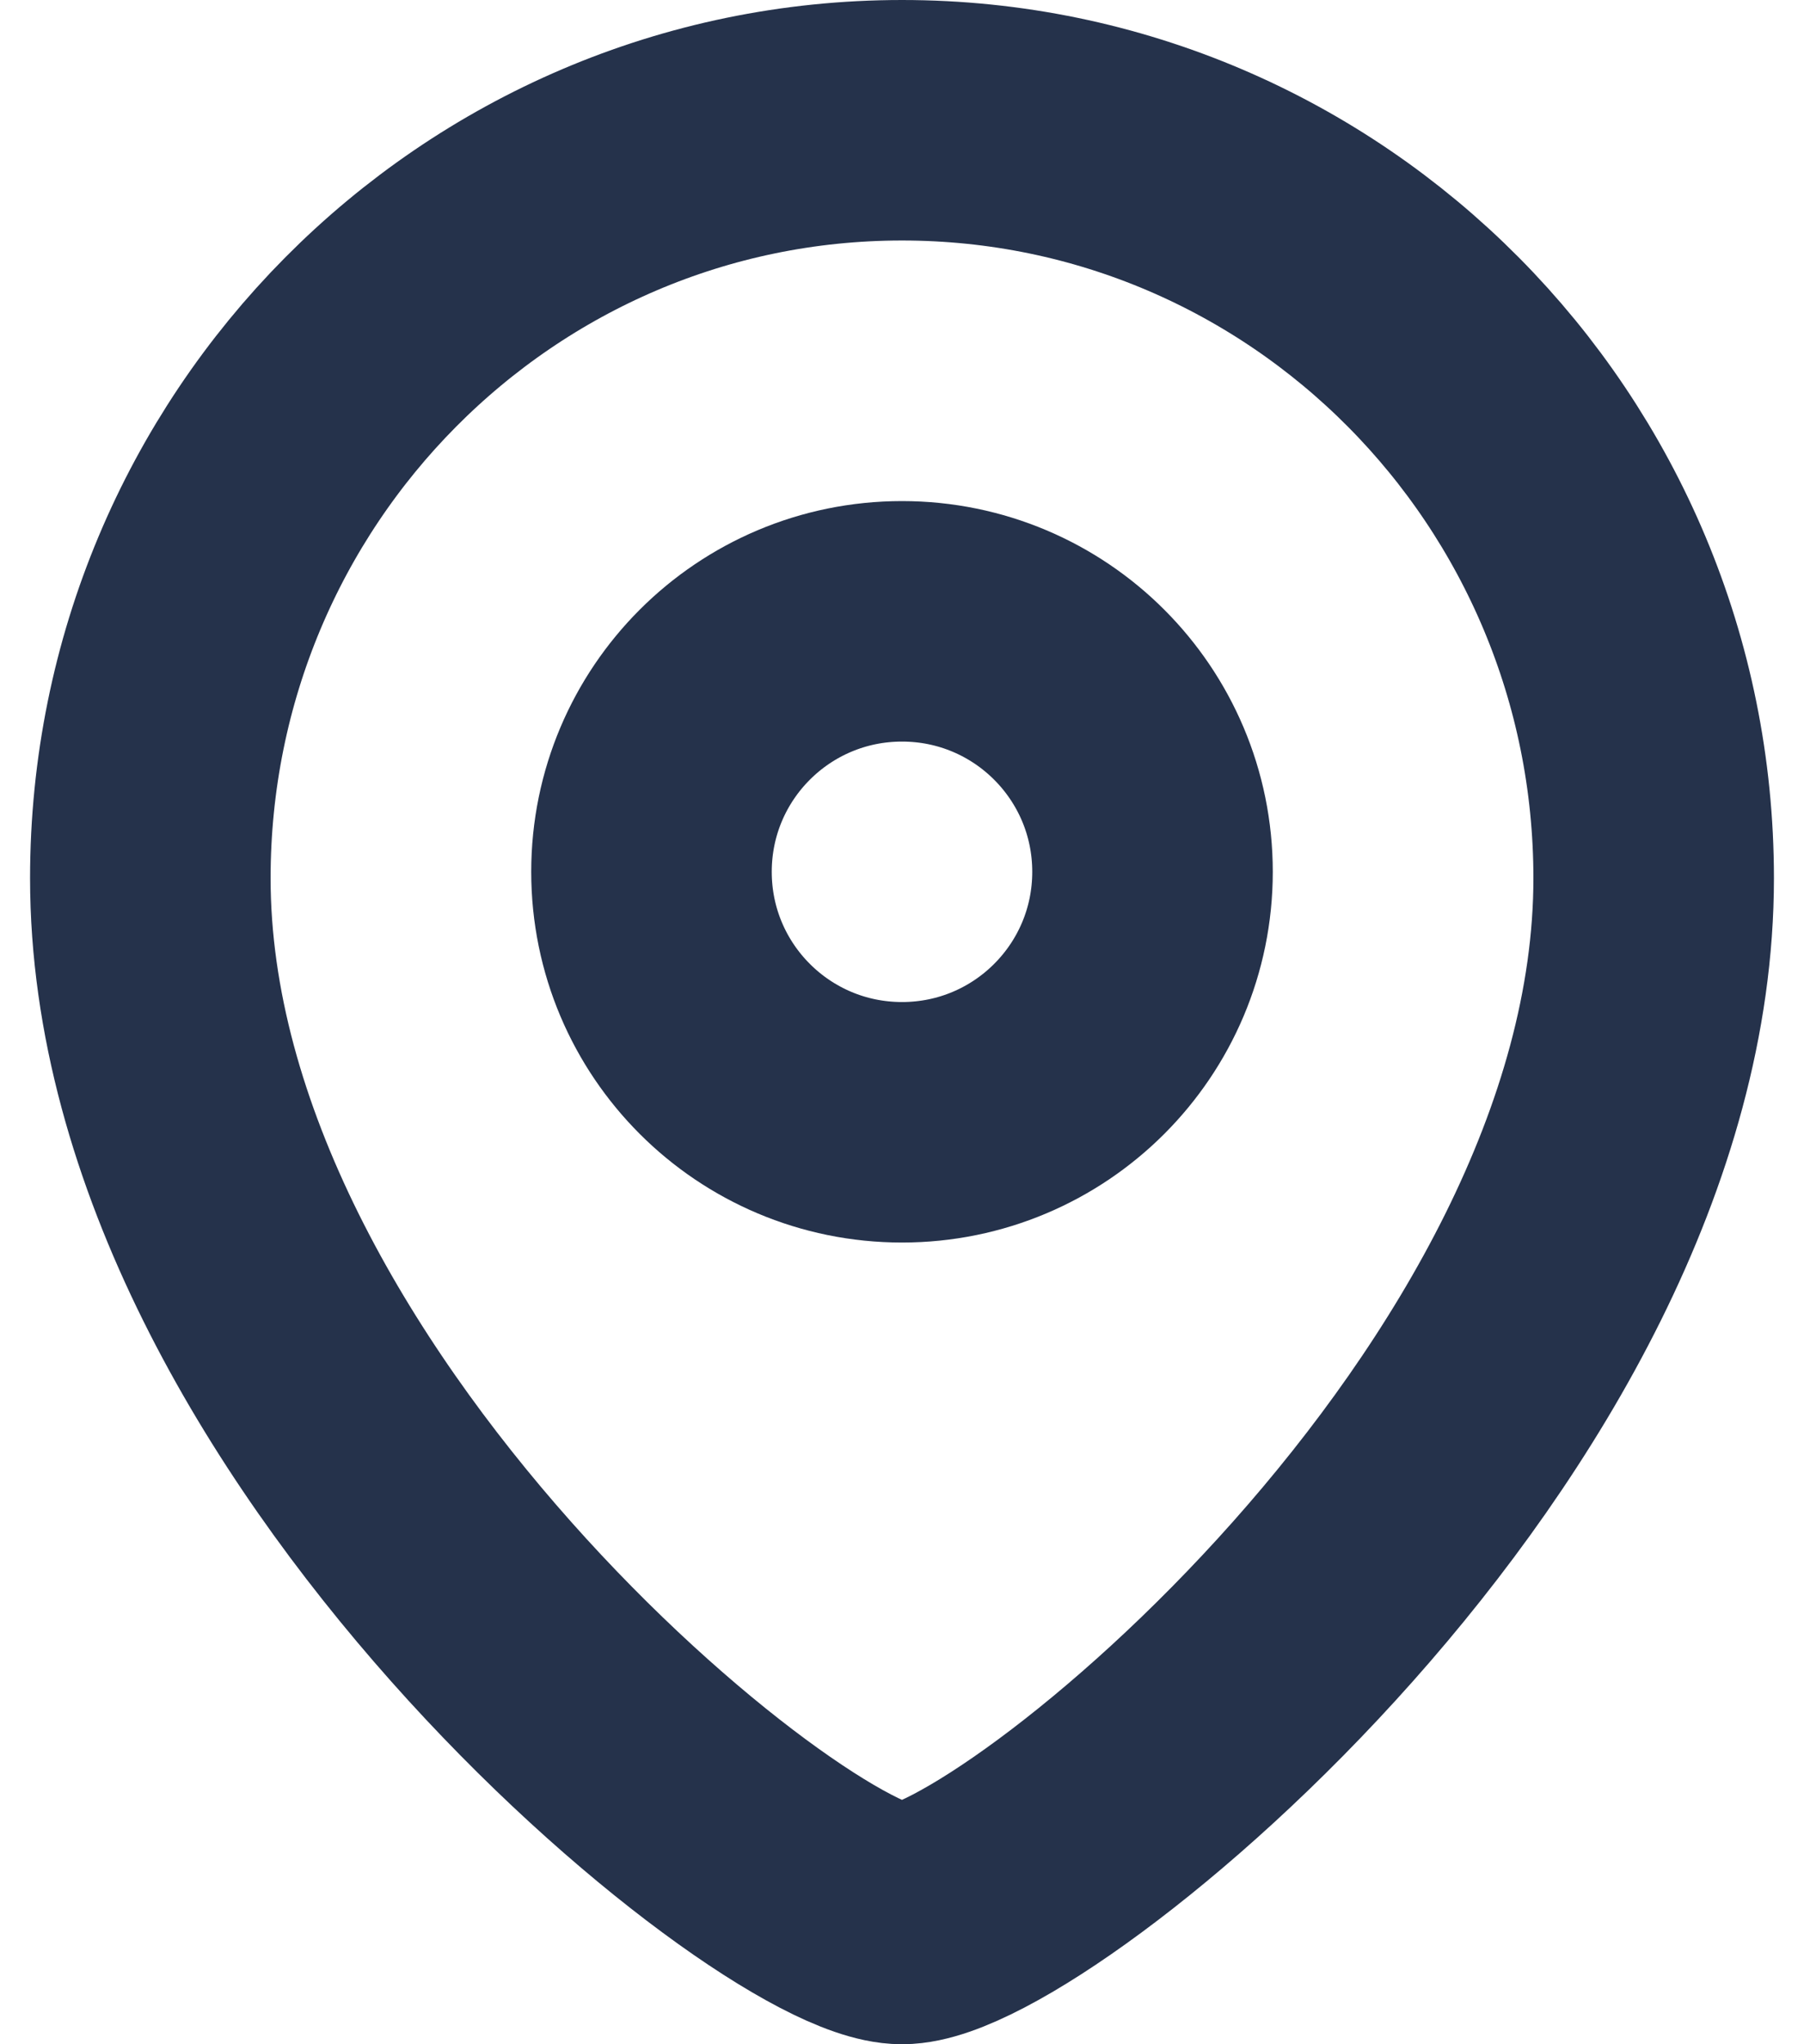 <svg width="15" height="17" viewBox="0 0 15 17" fill="none" xmlns="http://www.w3.org/2000/svg">
<g id="Location">
<path id="Stroke 1" fill-rule="evenodd" clip-rule="evenodd" d="M9.583 7.25C9.583 6.099 8.651 5.167 7.5 5.167C6.349 5.167 5.417 6.099 5.417 7.25C5.417 8.401 6.349 9.333 7.5 9.333C8.651 9.333 9.583 8.401 9.583 7.25Z" stroke="#25324B" stroke-width="2" stroke-linecap="round" stroke-linejoin="round"/>
<path id="Stroke 3" fill-rule="evenodd" clip-rule="evenodd" d="M7.5 16C6.501 16 1.25 11.749 1.25 7.303C1.25 3.822 4.048 1 7.5 1C10.952 1 13.75 3.822 13.75 7.303C13.75 11.749 8.498 16 7.5 16Z" stroke="#25324B" stroke-width="2" stroke-linecap="round" stroke-linejoin="round"/>
</g>
</svg>
